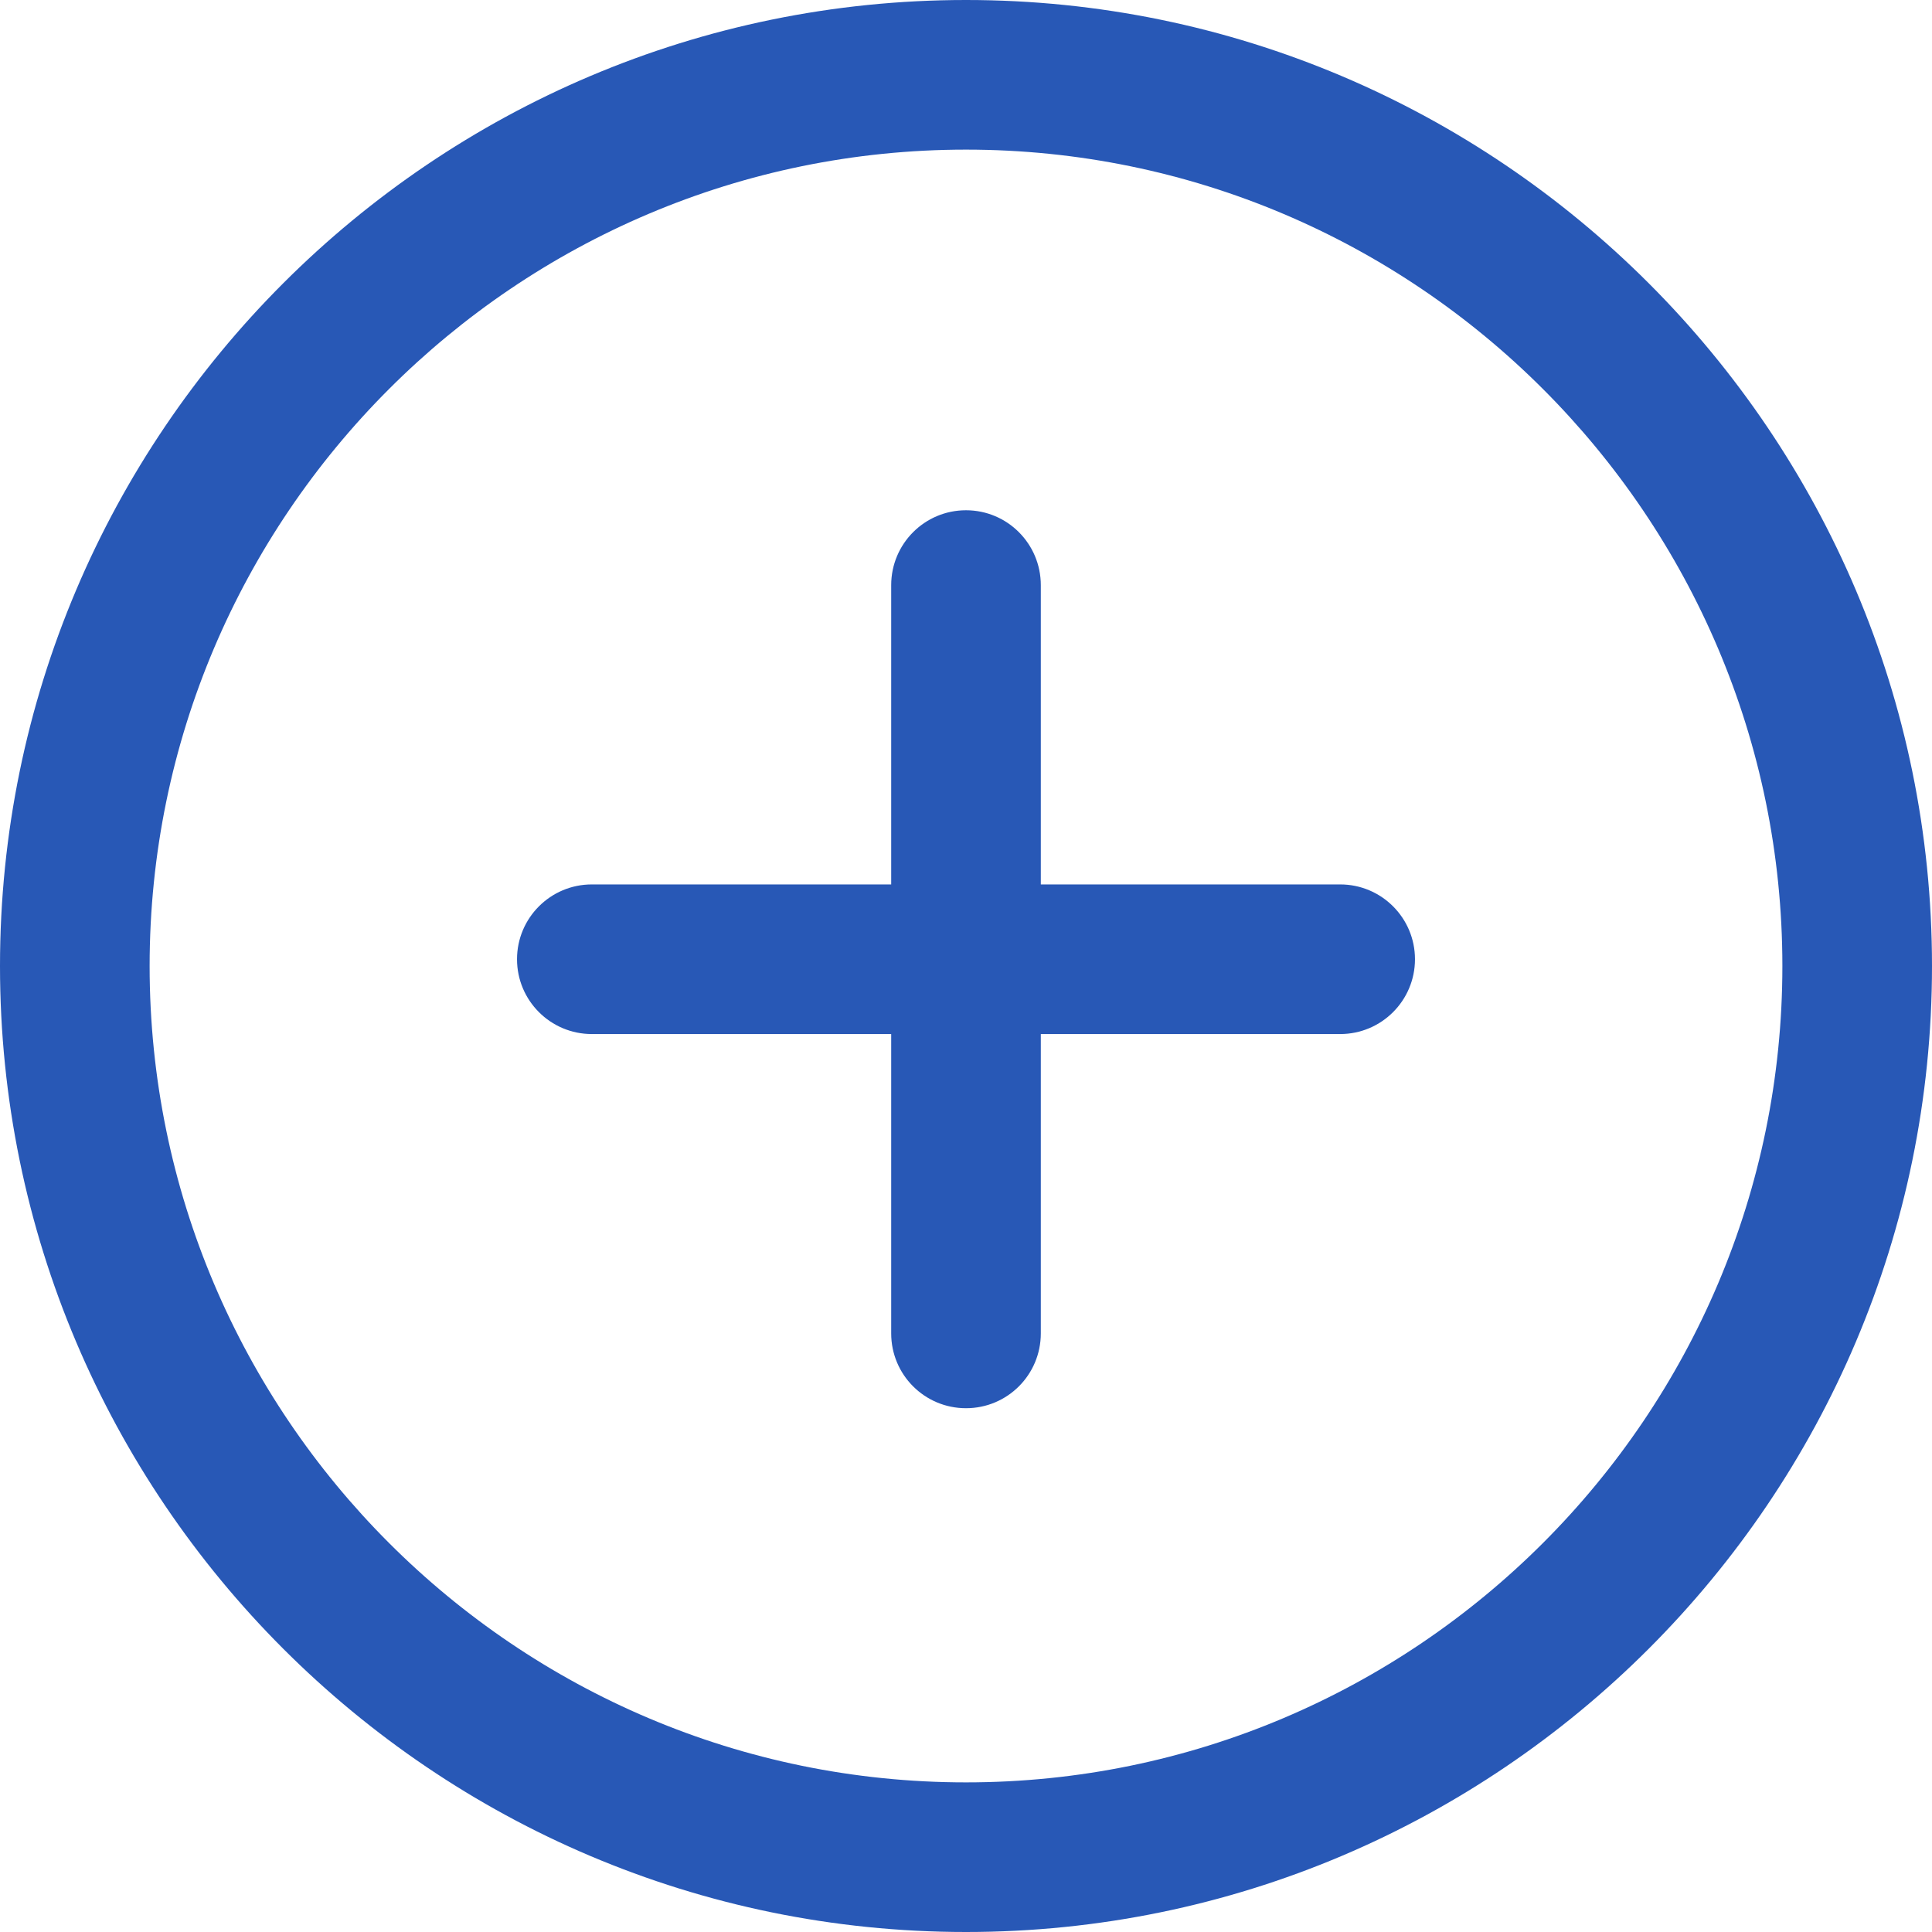 <?xml version="1.0" encoding="UTF-8"?>
<svg width="18px" height="18px" viewBox="0 0 18 18" version="1.1" xmlns="http://www.w3.org/2000/svg" xmlns:xlink="http://www.w3.org/1999/xlink">
    <title>addnew</title>
    <g id="GIS---Mạng-lưới-điện" stroke="none" stroke-width="1" fill="none" fill-rule="evenodd">
        <g id="08.-Vận-hành-bảo-dưỡng---DS" transform="translate(-319, -767)" fill="#2858B6" fill-rule="nonzero">
            <path d="M328,767 C332.963,767 337,771.038 337,776 C337,780.962 332.963,785 328,785 C323.037,785 319,780.963 319,776 C319,771.037 323.037,767 328,767 Z M328,768.394 C323.807,768.394 320.394,771.806 320.394,776 C320.394,780.194 323.807,783.606 328,783.606 C332.194,783.606 335.606,780.194 335.606,776 C335.606,771.806 332.193,768.394 328,768.394 Z M328,771.754 C328.386,771.754 328.697,772.067 328.697,772.452 L328.697,772.452 L328.697,775.24 L331.486,775.24 C331.871,775.24 332.183,775.552 332.183,775.937 C332.183,776.322 331.871,776.634 331.486,776.634 L331.486,776.634 L328.697,776.634 L328.697,779.423 C328.697,779.808 328.386,780.12 328,780.12 C327.614,780.12 327.303,779.808 327.303,779.423 L327.303,779.423 L327.303,776.634 L324.514,776.634 C324.129,776.634 323.817,776.322 323.817,775.937 C323.817,775.552 324.129,775.24 324.514,775.24 L324.514,775.24 L327.303,775.24 L327.303,772.452 C327.303,772.067 327.614,771.754 328,771.754 Z" id="addnew"></path>
        </g>
    </g>
</svg>